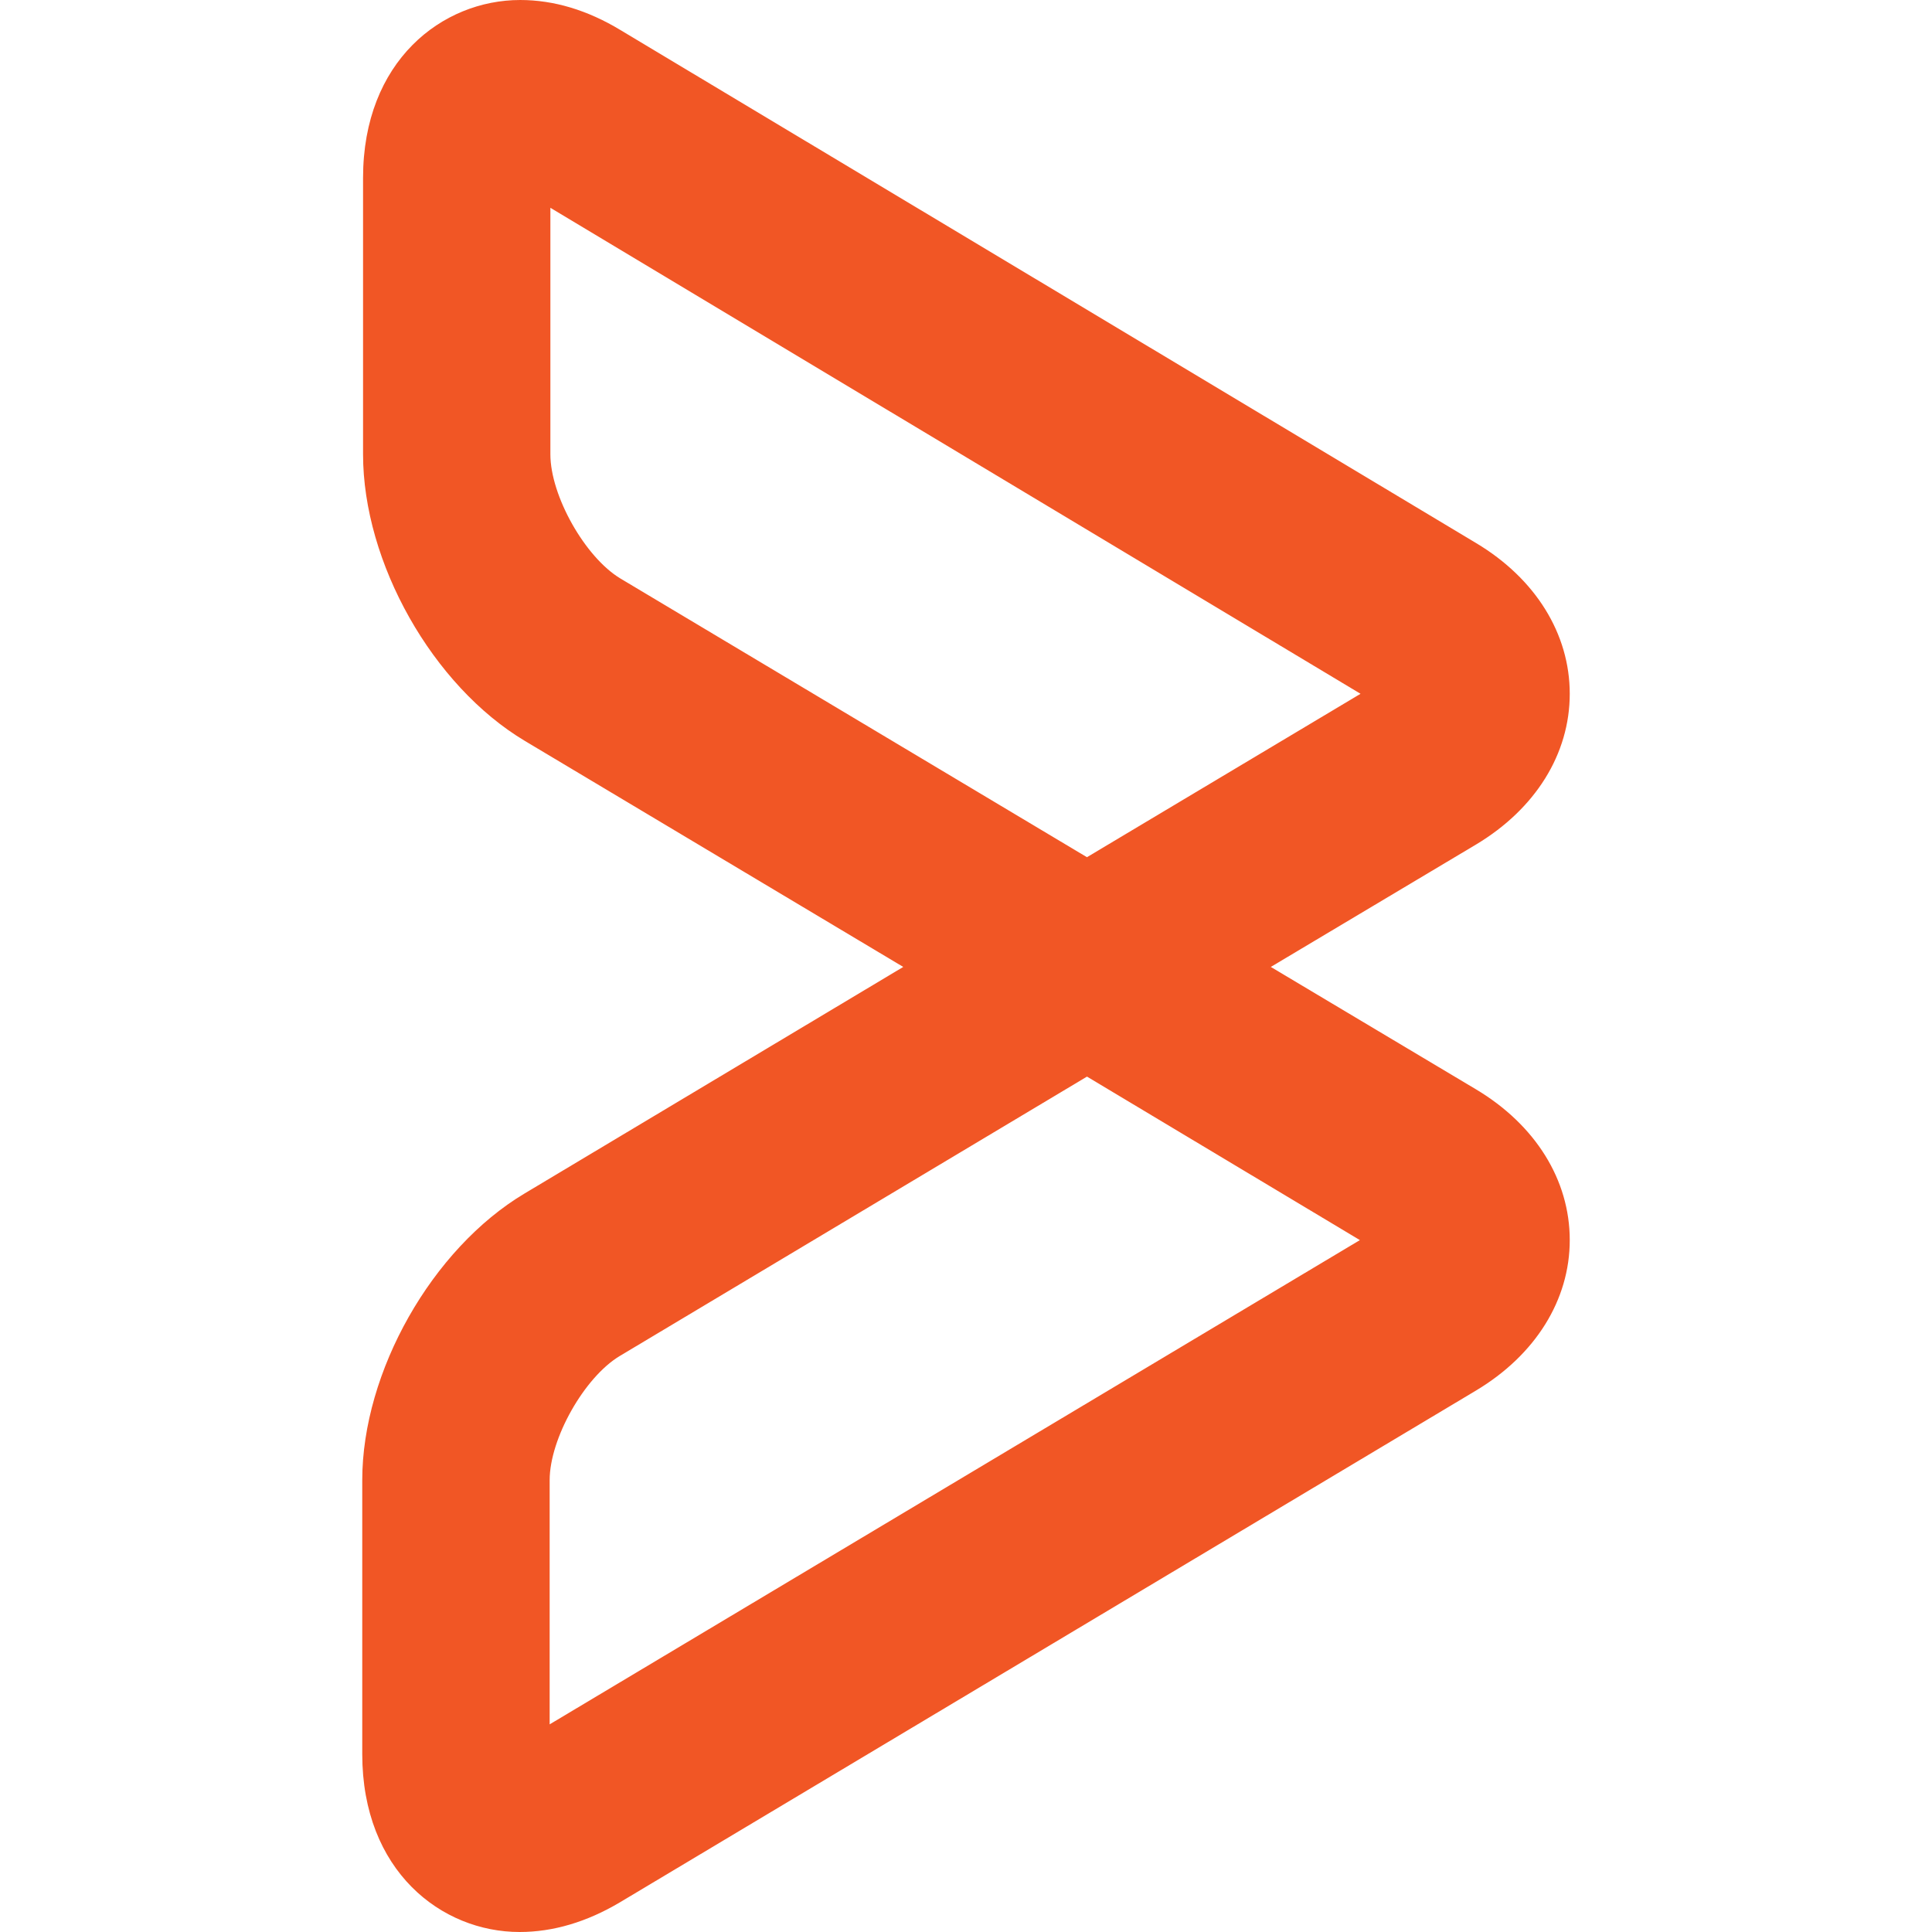 <?xml version="1.0" encoding="UTF-8"?>
<svg width="48px" height="48px" viewBox="0 0 48 48" version="1.1" xmlns="http://www.w3.org/2000/svg" xmlns:xlink="http://www.w3.org/1999/xlink">
    <title>0C78A56E-4E2B-44DE-98C0-BB941B837971</title>
    <g id="UI-kit" stroke="none" stroke-width="1" fill="none" fill-rule="evenodd">
        <g id="Connectors" transform="translate(-420, -2320)" fill="#F15625" fill-rule="nonzero">
            <g id="Connector/Ably-Copy-143" transform="translate(420, 2320)">
                <path d="M13.674,5.163 L13.674,11.287 C13.674,12.317 14.536,13.846 15.416,14.374 L27.005,21.297 L33.802,17.237 L13.674,5.163 Z M27.006,26.748 L15.398,33.689 C14.519,34.216 13.656,35.742 13.656,36.775 L13.656,42.841 L33.786,30.81 L27.006,26.748 Z M12.91,48 C10.967,48 9,46.484 9,43.578 L9,36.775 C9,34.082 10.734,31.025 13.031,29.653 L22.441,24.023 L13.042,18.409 C10.747,17.038 9.02,13.976 9.02,11.287 L9.02,4.42 C9.02,1.518 10.983,0 12.925,0 C13.757,0 14.597,0.251 15.417,0.748 L36.673,13.492 C38.152,14.377 39,15.749 39,17.236 C39,18.733 38.147,20.098 36.67,20.983 L31.573,24.023 L36.667,27.062 C38.149,27.947 39,29.316 39,30.809 C39,32.298 38.147,33.665 36.667,34.55 L15.403,47.262 C14.58,47.751 13.742,48 12.91,48" id="path3017"></path>
            </g>
        </g>
    </g>
</svg>